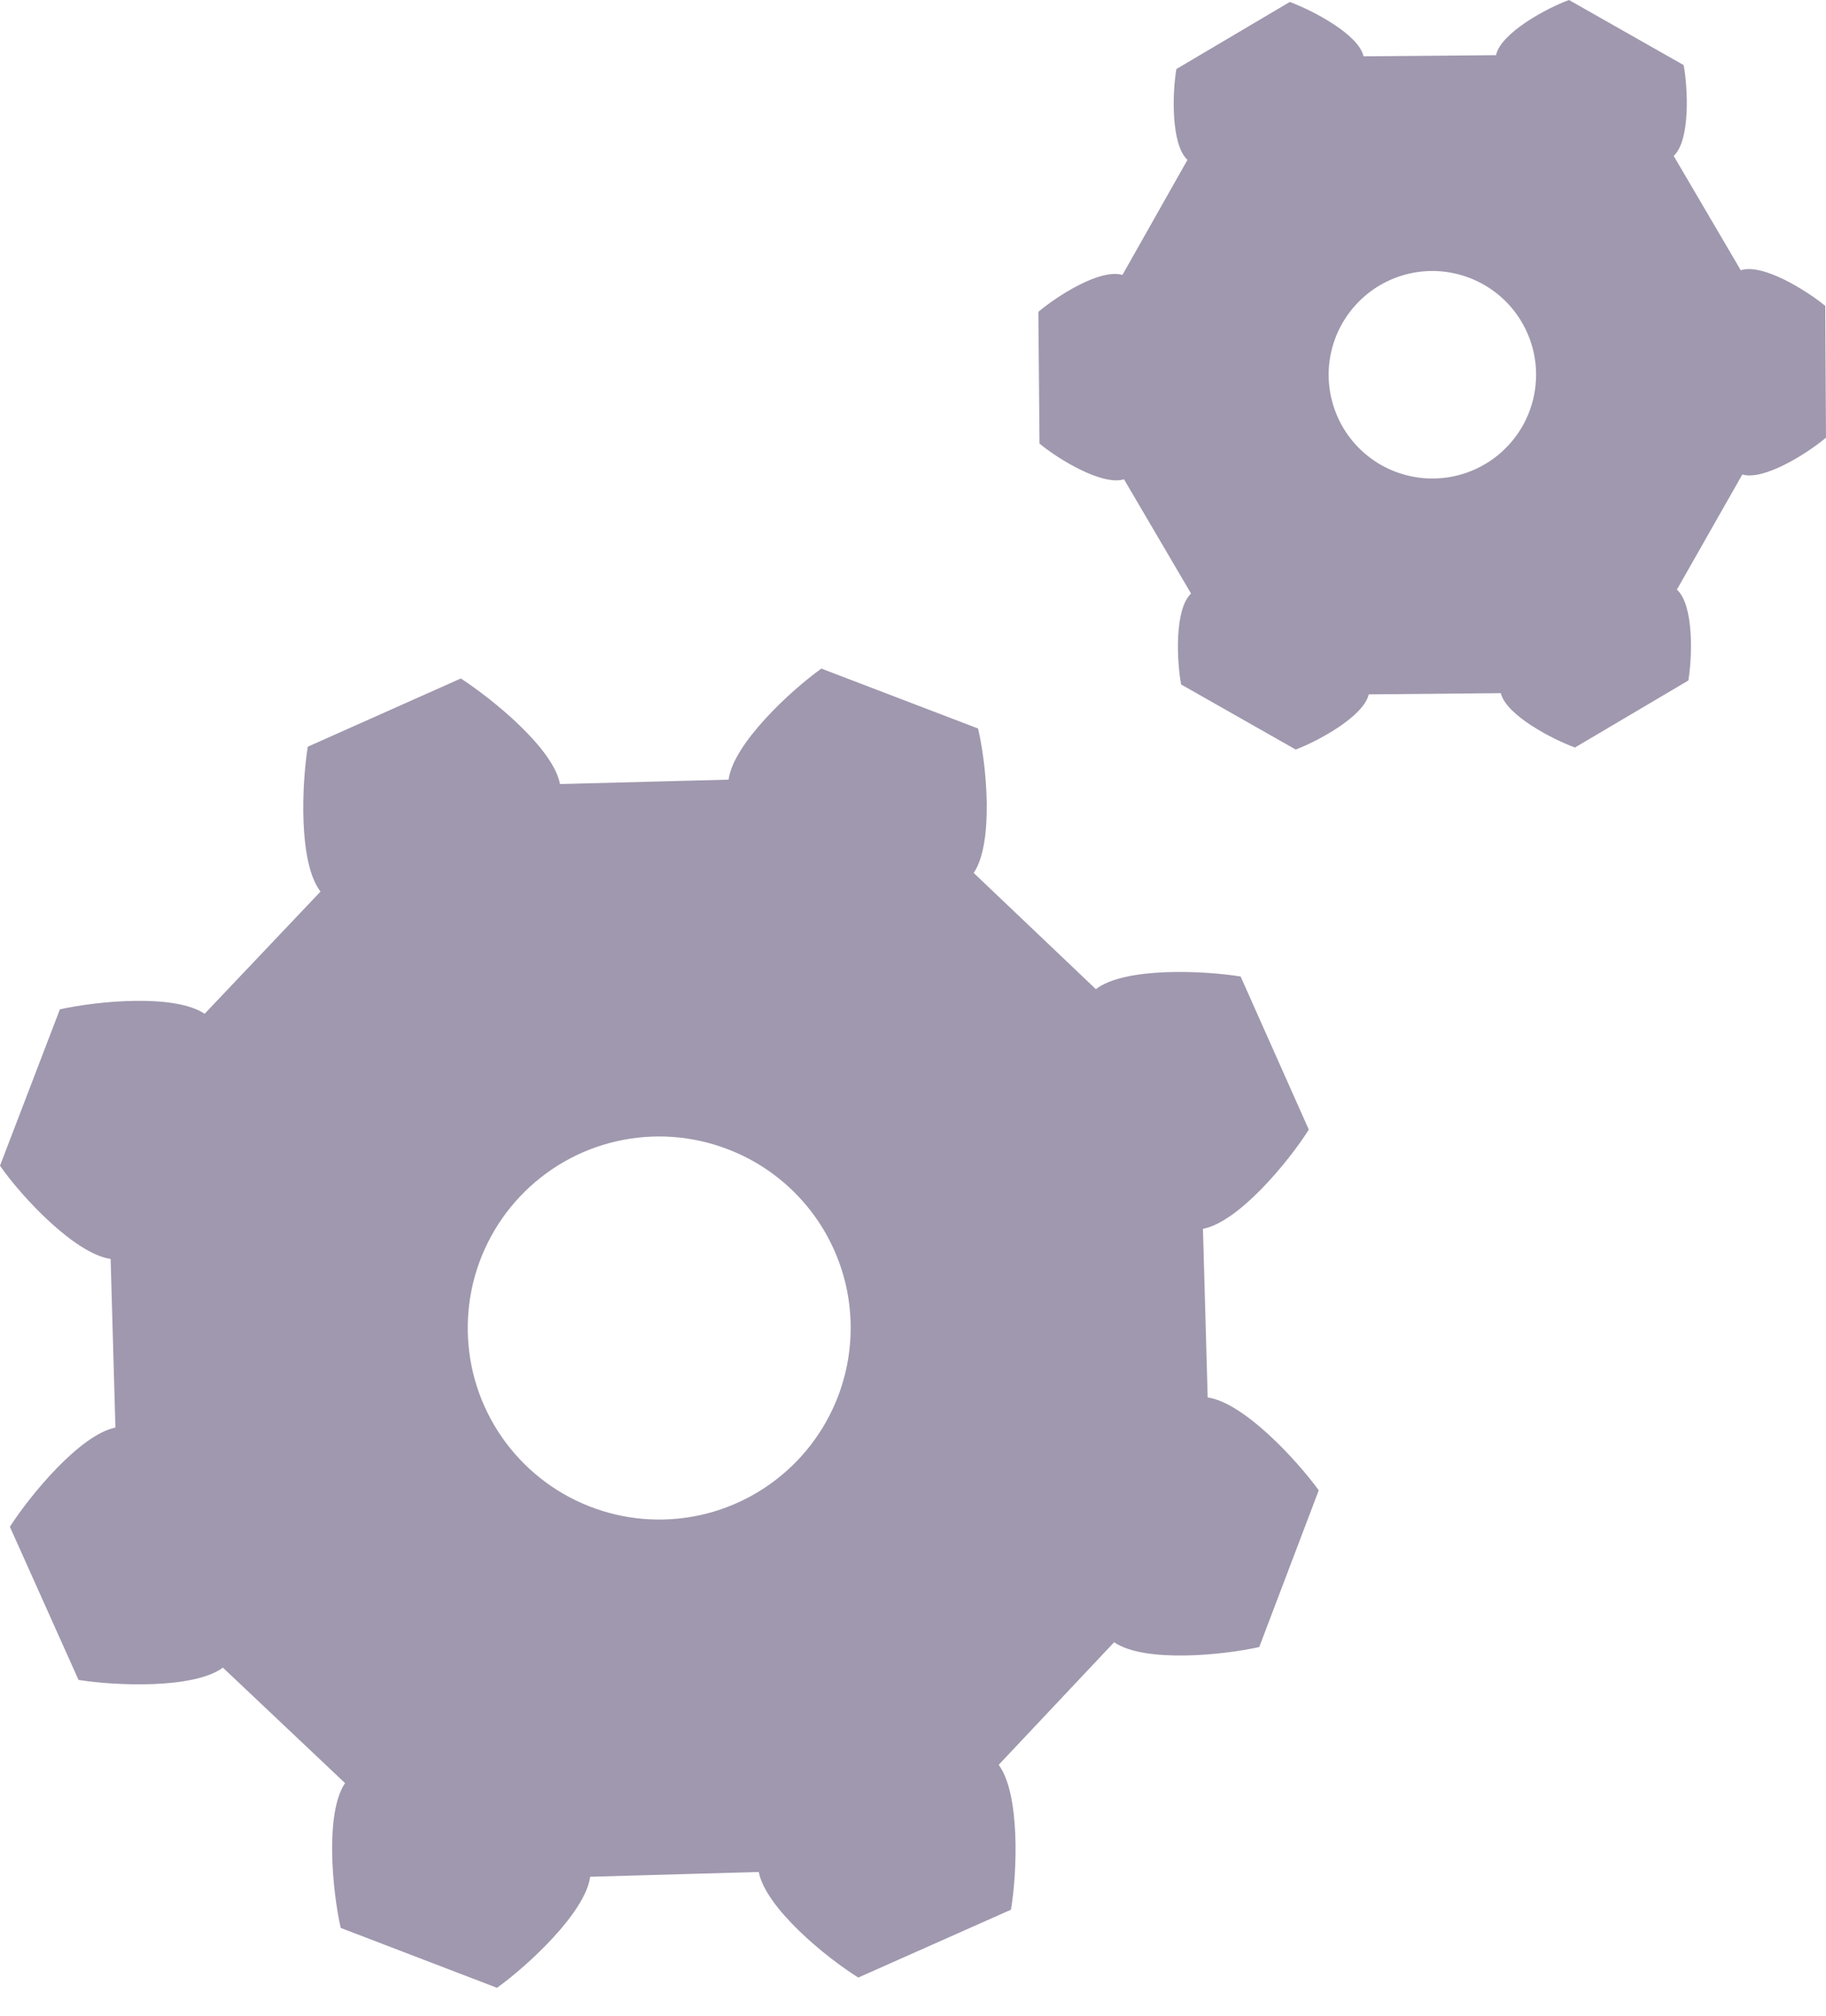 <svg width="29" height="32" viewBox="0 0 29 32" fill="none" xmlns="http://www.w3.org/2000/svg">
<path d="M19.18 22.185L19.105 19.508C19.671 19.401 20.465 18.443 20.786 17.933L19.703 15.502C19.105 15.407 17.864 15.35 17.404 15.703L15.464 13.858C15.785 13.385 15.672 12.151 15.533 11.565L13.045 10.614C12.56 10.96 11.647 11.804 11.571 12.377L8.894 12.447C8.787 11.88 7.823 11.099 7.319 10.771L4.888 11.854C4.793 12.453 4.737 13.694 5.09 14.154L3.25 16.094C2.772 15.772 1.537 15.892 0.951 16.024L0 18.506C0.346 19.004 1.19 19.904 1.757 19.986L1.833 22.663C1.272 22.777 0.485 23.728 0.157 24.238L1.247 26.669C1.839 26.764 3.08 26.814 3.54 26.474L5.48 28.307C5.159 28.78 5.278 30.02 5.411 30.606L7.893 31.557C8.384 31.205 9.297 30.361 9.373 29.794L12.05 29.718C12.163 30.291 13.114 31.072 13.631 31.394L16.056 30.317C16.157 29.712 16.201 28.477 15.861 28.017L17.694 26.071C18.172 26.399 19.407 26.279 19.999 26.147L20.944 23.659C20.591 23.174 19.753 22.267 19.18 22.185ZM13.31 22.166C13.095 22.728 12.719 23.213 12.229 23.561C11.739 23.91 11.156 24.105 10.555 24.122C9.954 24.139 9.361 23.977 8.852 23.657C8.343 23.337 7.94 22.874 7.694 22.325C7.448 21.776 7.371 21.167 7.471 20.574C7.572 19.981 7.846 19.431 8.259 18.994C8.672 18.557 9.205 18.252 9.791 18.118C10.377 17.984 10.99 18.027 11.552 18.242C11.926 18.383 12.267 18.598 12.558 18.872C12.848 19.146 13.082 19.474 13.245 19.839C13.409 20.203 13.498 20.597 13.509 20.996C13.52 21.395 13.452 21.793 13.31 22.166ZM28.988 4.856C28.692 4.611 27.992 4.176 27.646 4.29L26.581 2.475C26.846 2.23 26.808 1.405 26.739 1.033L24.918 0C24.559 0.132 23.835 0.523 23.759 0.876L21.656 0.894C21.574 0.542 20.843 0.164 20.484 0.031L18.683 1.096C18.619 1.468 18.594 2.293 18.859 2.538L17.826 4.365C17.473 4.258 16.78 4.705 16.491 4.951L16.509 7.042C16.805 7.288 17.505 7.716 17.851 7.609L18.916 9.423C18.651 9.669 18.689 10.494 18.758 10.866L20.578 11.899C20.931 11.766 21.656 11.376 21.738 11.023L23.835 11.004C23.923 11.357 24.654 11.735 25.013 11.867L26.814 10.803C26.877 10.425 26.903 9.606 26.632 9.36L27.671 7.533C28.017 7.634 28.71 7.193 29 6.948L28.988 4.856ZM22.745 7.596C22.42 7.596 22.102 7.499 21.831 7.318C21.561 7.136 21.35 6.879 21.226 6.578C21.102 6.277 21.069 5.946 21.133 5.627C21.197 5.308 21.354 5.015 21.584 4.785C21.814 4.554 22.107 4.398 22.426 4.334C22.746 4.27 23.076 4.303 23.377 4.427C23.678 4.551 23.936 4.762 24.117 5.032C24.298 5.303 24.395 5.621 24.396 5.946C24.396 6.163 24.354 6.378 24.271 6.578C24.188 6.779 24.067 6.961 23.913 7.114C23.76 7.268 23.578 7.389 23.377 7.472C23.177 7.555 22.962 7.597 22.745 7.596Z" fill="#A098AE"/>
</svg>
